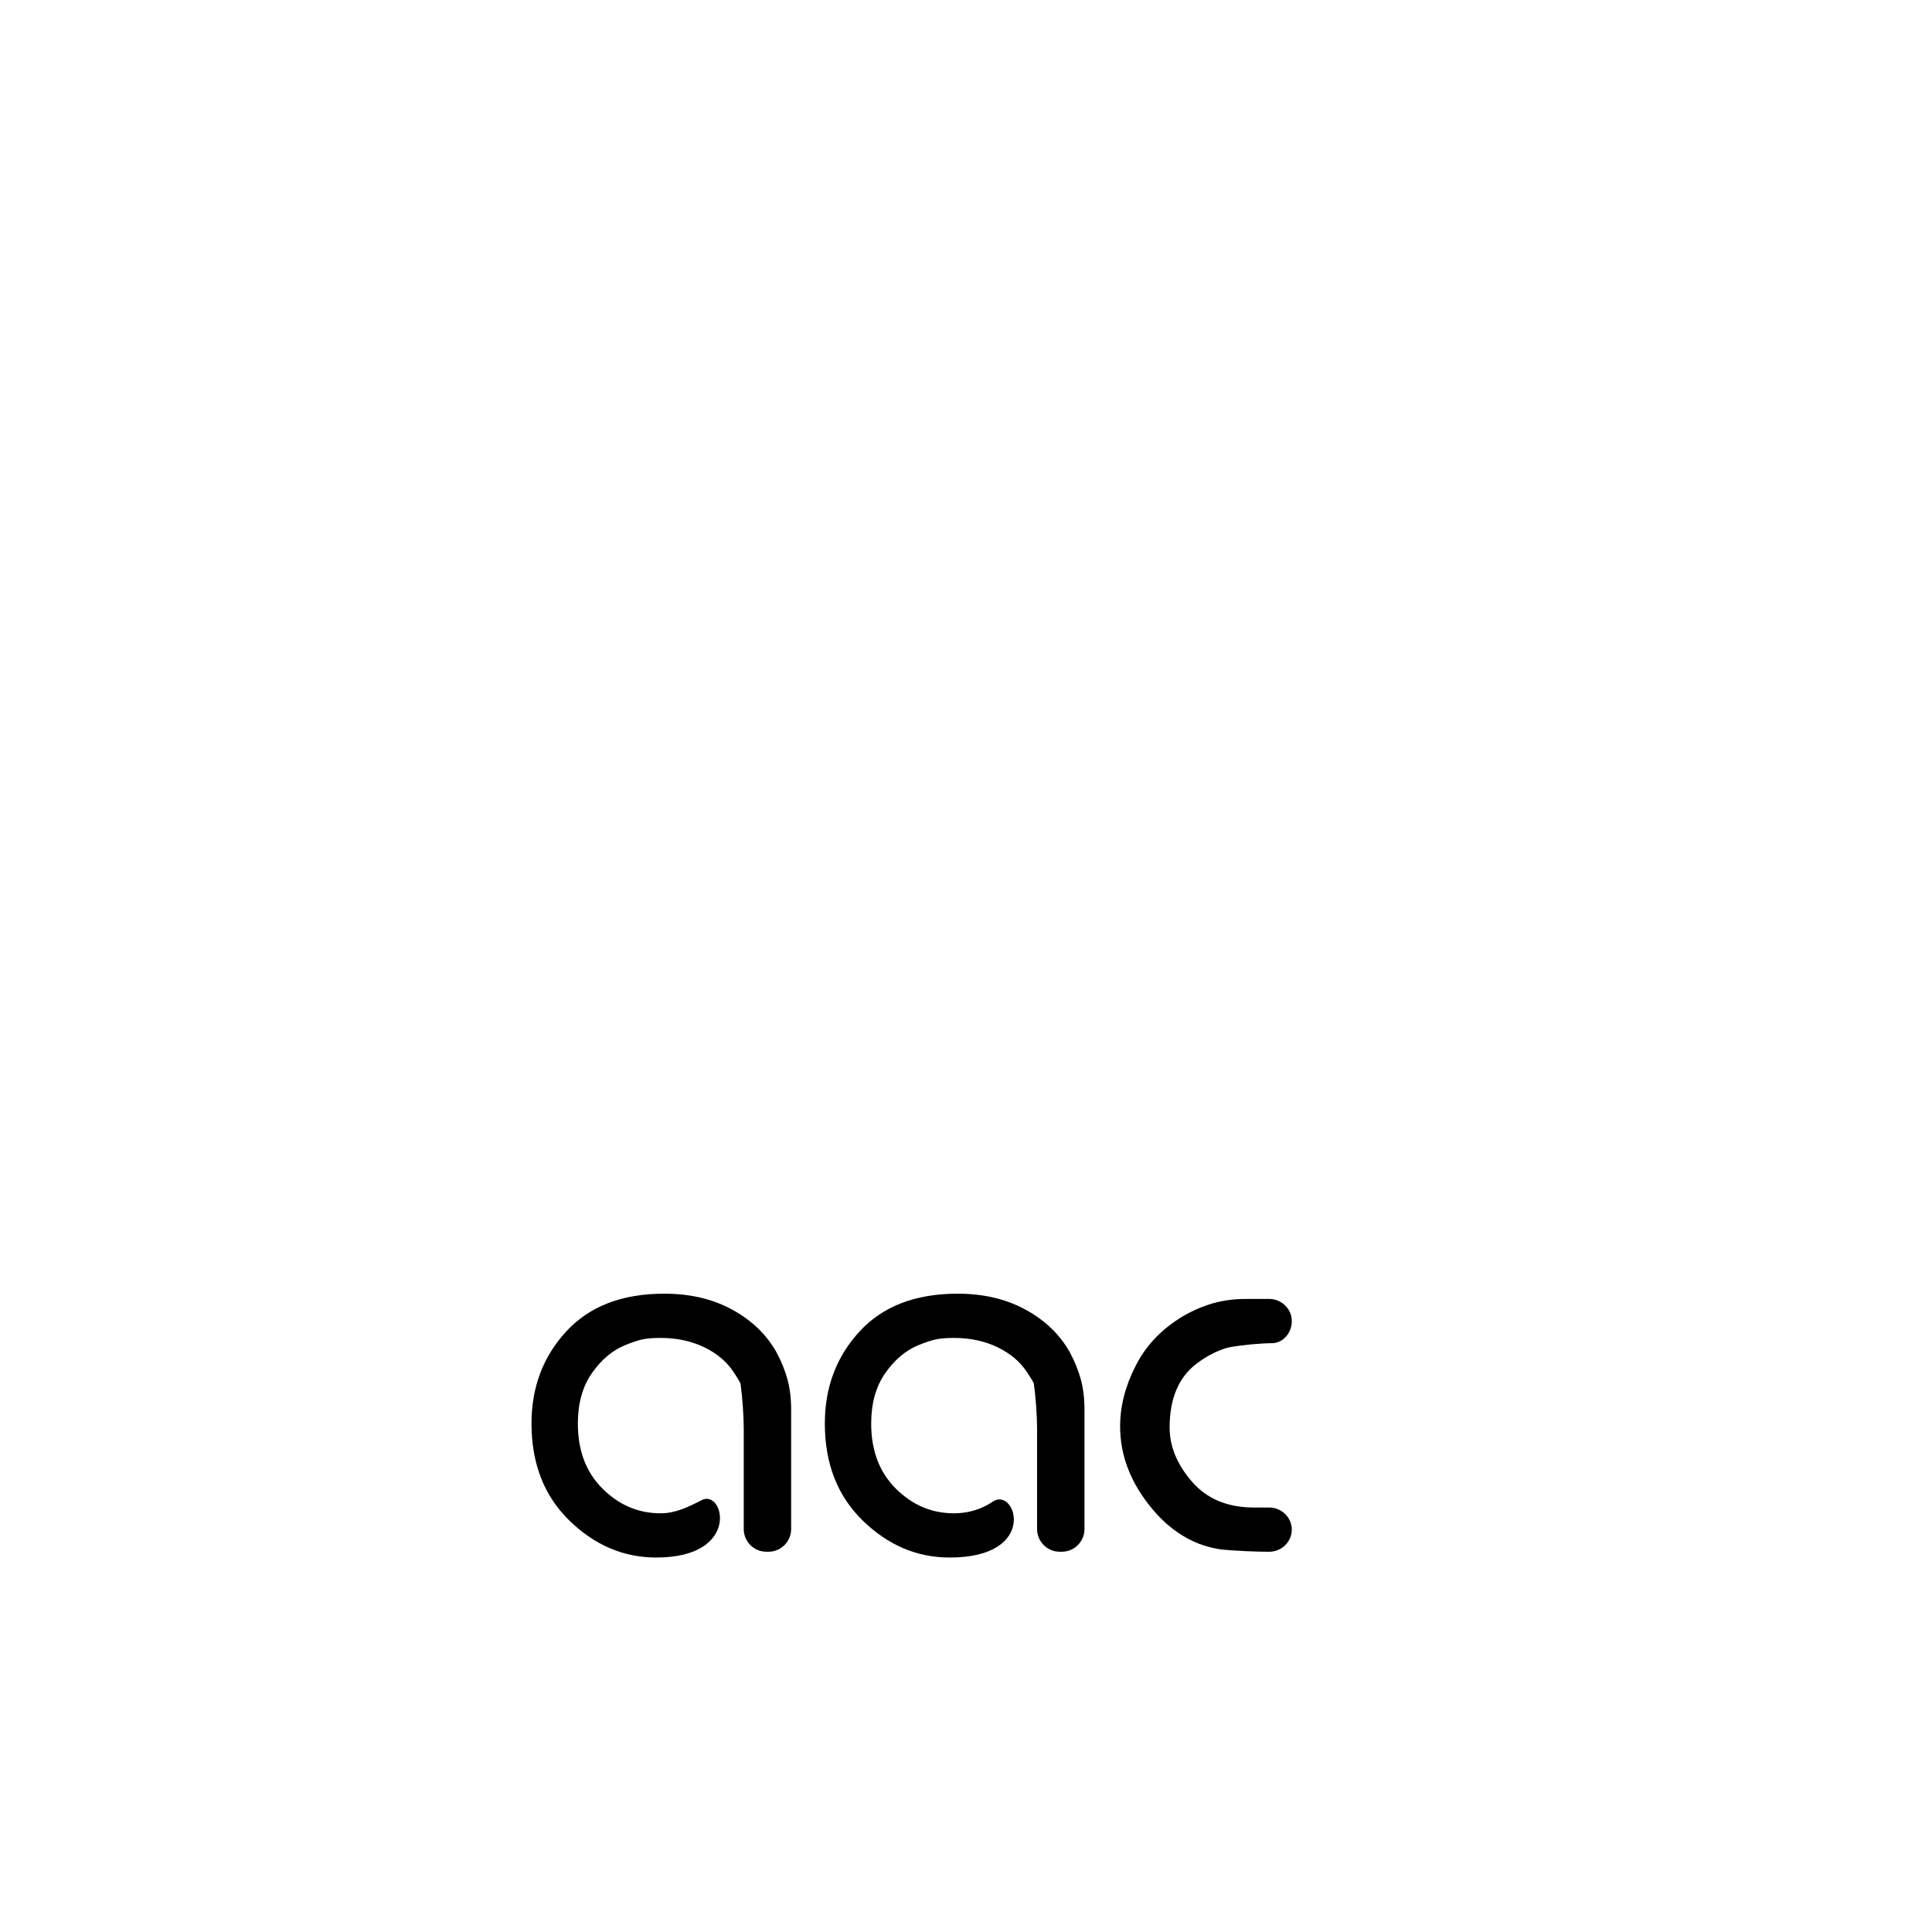 <?xml version="1.0" encoding="iso-8859-1"?>
<!-- Generator: Adobe Illustrator 16.0.3, SVG Export Plug-In . SVG Version: 6.00 Build 0)  -->
<!DOCTYPE svg PUBLIC "-//W3C//DTD SVG 1.1//EN" "http://www.w3.org/Graphics/SVG/1.1/DTD/svg11.dtd">
<svg version="1.1" id="filetypes" xmlns="http://www.w3.org/2000/svg" xmlns:xlink="http://www.w3.org/1999/xlink" x="0px" y="0px"
	 width="1024px" height="1024px" viewBox="0 0 1024 1024" style="enable-background:new 0 0 1024 1024;" xml:space="preserve">
<path id="aac" d="M406.199,822.453c-6.6,0-12-5.4-12-12v-53.32c0-6.6-0.775-17.344-1.722-23.876c0,0-0.092-0.638-3.721-6.128
	c-3.628-5.486-8.84-9.861-15.631-13.119c-6.795-3.254-14.472-4.885-23.028-4.885c-3.726,0-6.796,0.234-9.212,0.701
	c-2.421,0.467-5.679,1.541-9.77,3.219c-6.699,2.801-12.518,7.746-17.446,14.838c-4.933,7.092-7.396,15.959-7.396,26.596
	c0,14.377,4.37,25.898,13.119,34.578c8.745,8.68,18.981,13.02,30.705,13.02c7.793,0,14.543-3.21,21.836-6.991
	C383.667,789,393,825.523,347.863,825.523c-17.307,0-32.659-6.525-46.057-19.578c-13.398-13.051-20.098-30.209-20.098-51.467
	c0-19.203,6.141-35.471,18.423-48.805c12.281-13.328,29.588-19.996,51.918-19.996c13.77,0,25.82,2.838,36.148,8.514
	c10.328,5.678,18.096,13.166,23.308,22.469c2.604,4.842,4.558,9.631,5.861,14.377c1.3,4.744,1.954,10.096,1.954,16.049v63.367
	c0,6.6-5.4,12-12,12H406.199z M561.674,822.453c-6.6,0-12-5.4-12-12v-53.32c0-6.6-0.775-17.344-1.722-23.876
	c0,0-0.093-0.638-3.72-6.128c-3.629-5.486-8.842-9.861-15.633-13.119c-6.795-3.254-14.471-4.885-23.028-4.885
	c-3.725,0-6.795,0.234-9.211,0.701c-2.421,0.467-5.679,1.541-9.771,3.219c-6.699,2.801-12.517,7.746-17.445,14.838
	c-4.933,7.092-7.397,15.959-7.397,26.596c0,14.377,4.37,25.898,13.119,34.578c8.745,8.68,18.981,13.02,30.705,13.02
	c7.335,0,14.317-1.909,20.64-6.193c12.123-8.216,24.789,29.641-22.873,29.641c-17.306,0-32.658-6.525-46.057-19.578
	c-13.398-13.051-20.098-30.209-20.098-51.467c0-19.203,6.141-35.471,18.423-48.805c12.282-13.328,29.588-19.996,51.919-19.996
	c13.769,0,25.82,2.838,36.148,8.514c10.328,5.678,18.096,13.166,23.307,22.469c2.604,4.842,4.559,9.631,5.861,14.377
	c1.301,4.744,1.955,10.096,1.955,16.049v63.367c0,6.6-5.4,12-12,12H561.674z M593.684,756.02c0-10.791,2.791-21.586,8.374-32.381
	c5.024-9.861,12.561-18.047,22.609-24.563c5.208-3.35,10.747-5.953,16.608-7.816c5.862-1.857,12.143-2.791,18.842-2.791h12.563
	c6.6,0,12,5.275,12,11.724s-4.773,11.724-10.606,11.724c-5.834,0-15.919,0.973-22.411,2.161c0,0-8.015,1.468-17.505,8.726
	c-9.491,7.256-14.236,18.518-14.236,33.775c0,10.047,3.951,19.635,11.863,28.75c7.907,9.119,18.842,13.678,32.798,13.678h8.098
	c6.6,0,12,5.275,12,11.724s-5.4,11.724-12,11.724h-0.563c-6.6,0-17.377-0.498-23.949-1.106c0,0-7.638-0.708-15.546-4.337
	c-7.911-3.629-15.029-9.164-21.354-16.609C599.545,786.633,593.684,771.838,593.684,756.02z"/>
</svg>
